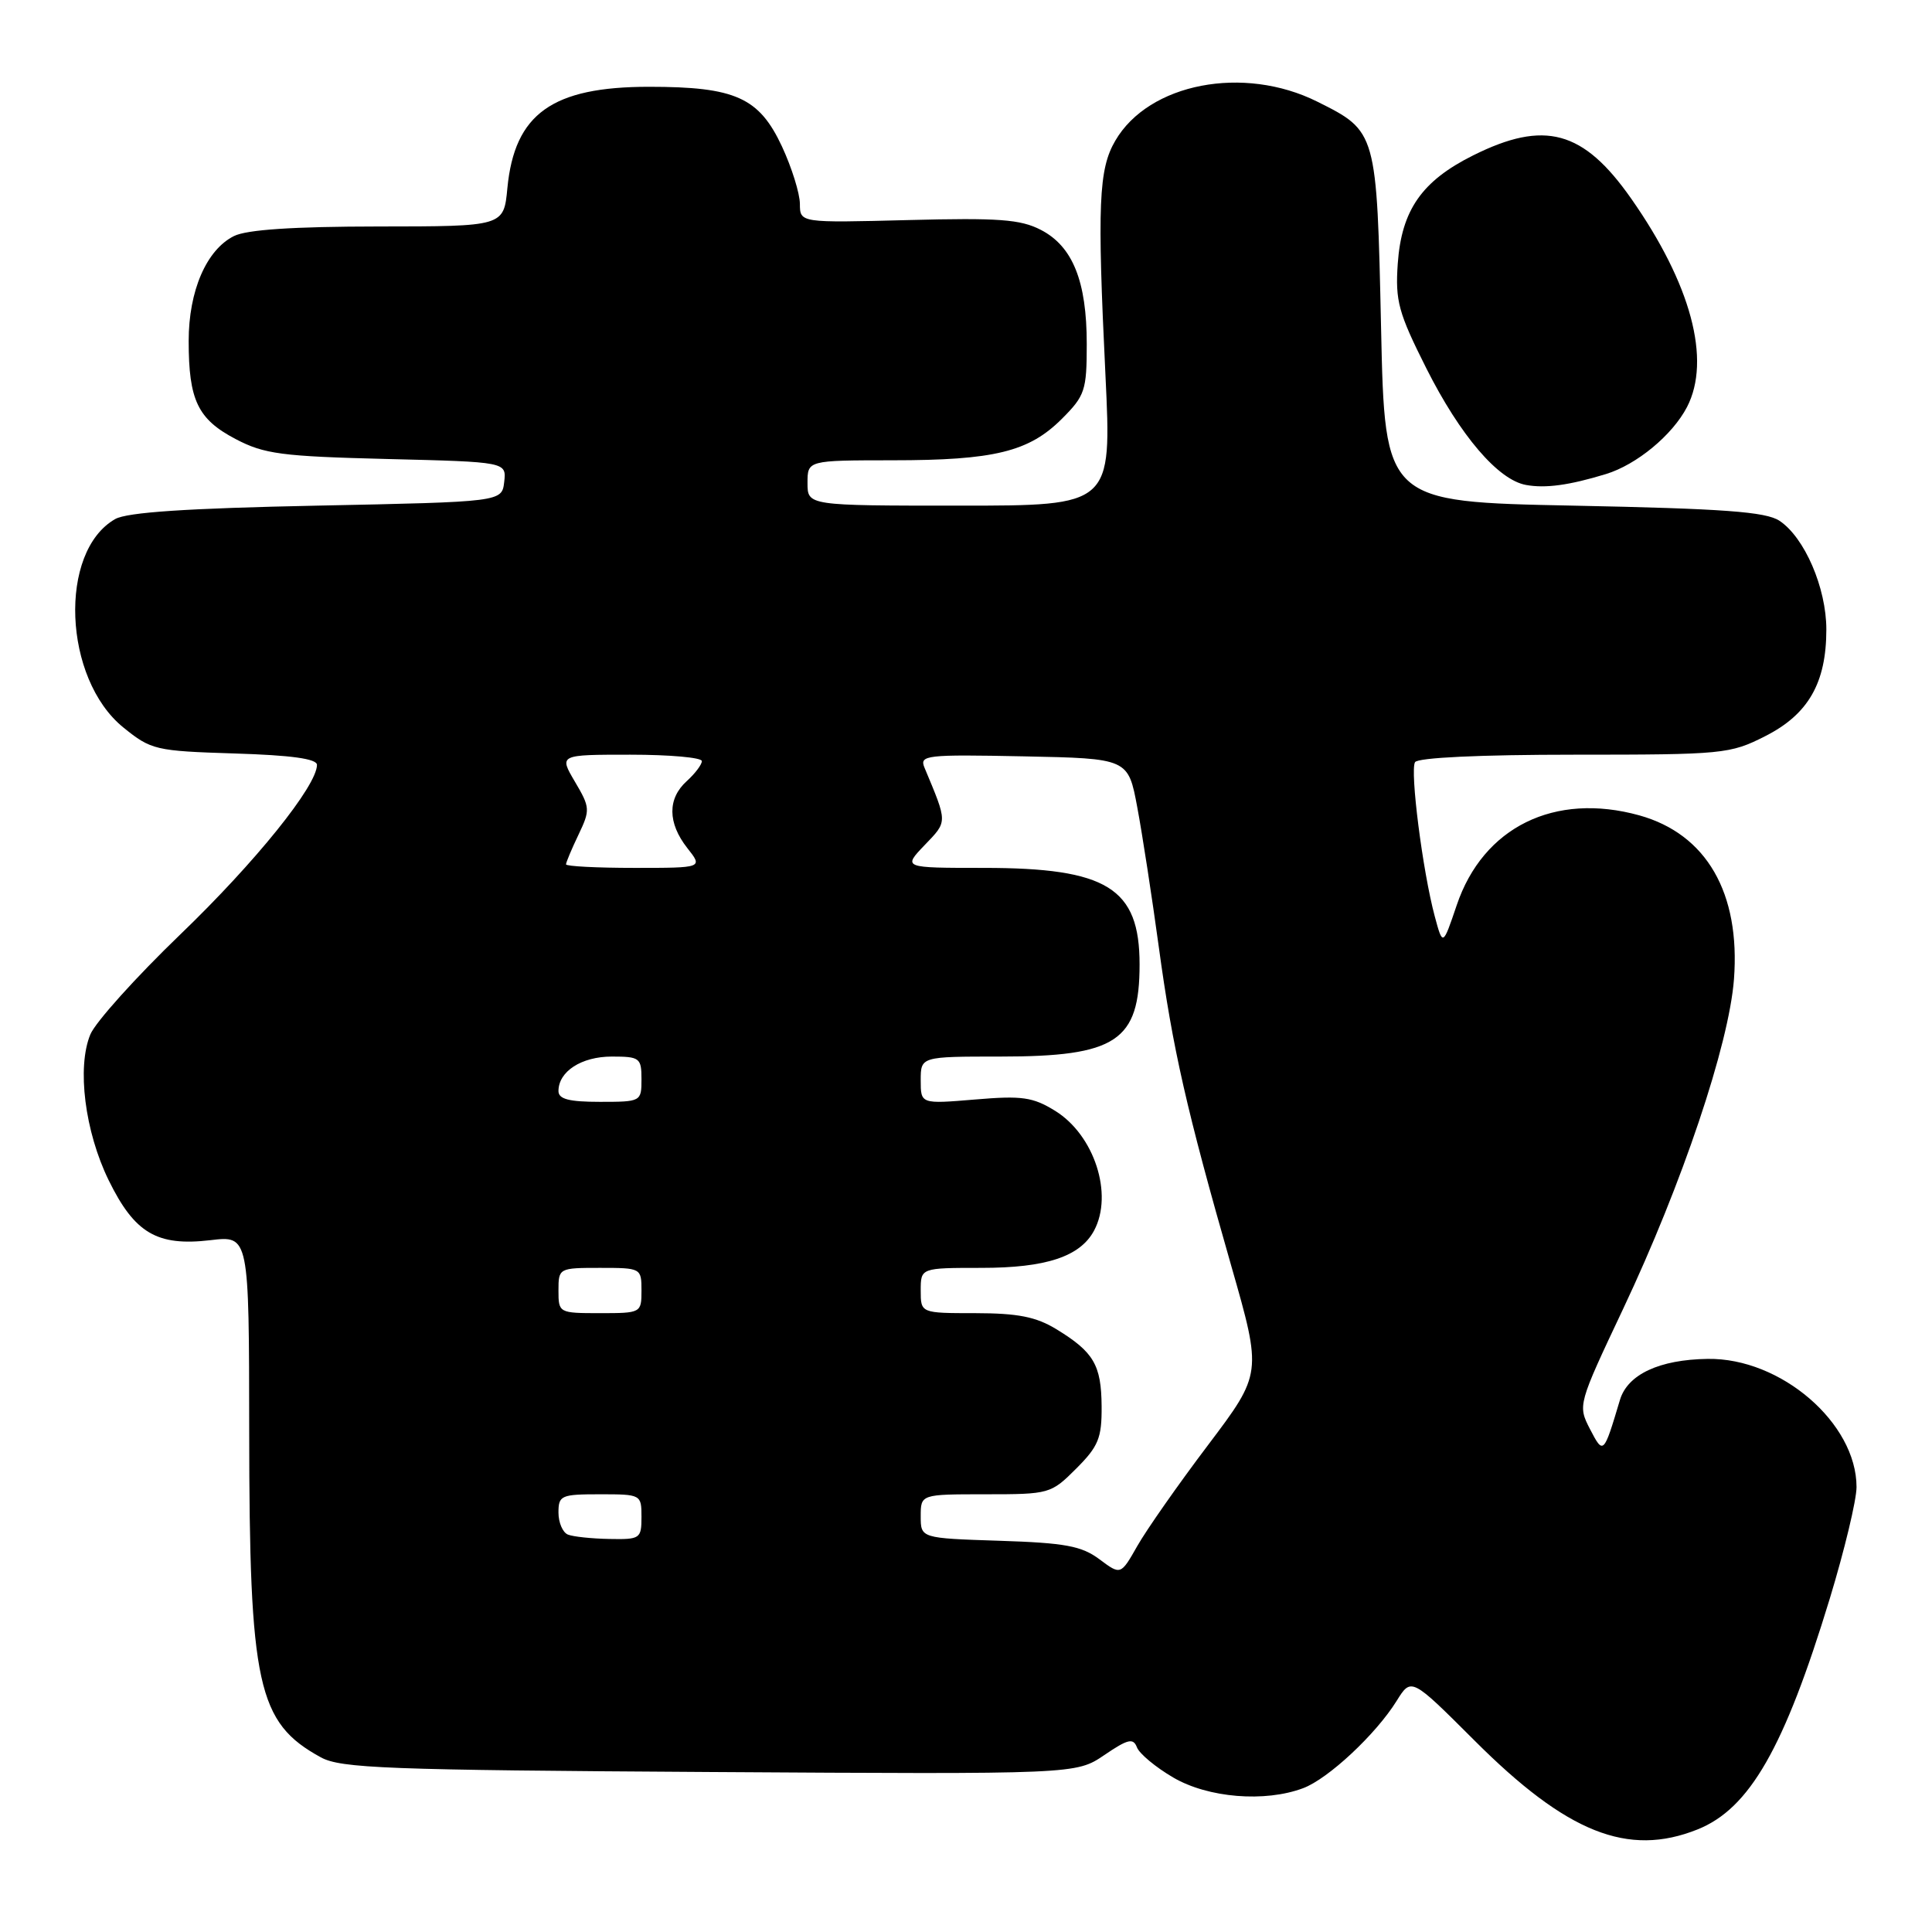 <?xml version="1.0" encoding="UTF-8" standalone="no"?>
<!DOCTYPE svg PUBLIC "-//W3C//DTD SVG 1.1//EN" "http://www.w3.org/Graphics/SVG/1.1/DTD/svg11.dtd" >
<svg xmlns="http://www.w3.org/2000/svg" xmlns:xlink="http://www.w3.org/1999/xlink" version="1.1" viewBox="0 0 256 256">
 <g >
 <path fill="currentColor"
d=" M 224.93 242.41 C 231.83 239.65 236.42 231.64 242.45 211.84 C 244.40 205.43 246.00 198.77 246.00 197.04 C 246.00 188.56 235.96 179.91 226.28 180.06 C 219.87 180.15 215.66 182.12 214.65 185.50 C 212.48 192.76 212.46 192.78 210.67 189.34 C 209.06 186.21 209.09 186.10 215.07 173.44 C 222.89 156.88 229.10 138.43 229.76 129.75 C 230.62 118.32 226.12 110.52 217.22 108.04 C 206.00 104.93 196.52 109.59 193.02 119.95 C 191.18 125.38 191.18 125.38 190.11 121.41 C 188.51 115.45 186.81 102.12 187.50 100.99 C 187.88 100.39 196.13 100.00 208.59 100.00 C 228.33 100.00 229.24 99.91 233.89 97.55 C 239.61 94.66 242.00 90.49 242.00 83.41 C 242.00 77.89 239.11 71.20 235.78 69.00 C 233.96 67.81 228.41 67.40 208.50 67.00 C 183.50 66.50 183.50 66.50 183.00 43.50 C 182.43 17.39 182.44 17.41 174.55 13.47 C 164.79 8.60 152.23 11.02 147.79 18.63 C 145.57 22.41 145.38 27.09 146.48 49.75 C 147.31 67.00 147.31 67.00 127.16 67.00 C 107.00 67.00 107.00 67.00 107.00 64.00 C 107.00 61.00 107.00 61.00 118.25 60.99 C 131.75 60.99 136.34 59.86 140.70 55.50 C 143.77 52.43 144.00 51.74 144.00 45.57 C 144.00 37.27 142.14 32.64 137.92 30.46 C 135.22 29.06 132.30 28.85 120.34 29.16 C 106.00 29.53 106.00 29.53 105.99 27.01 C 105.98 25.63 104.92 22.22 103.62 19.42 C 100.59 12.92 97.44 11.50 86.00 11.50 C 73.17 11.50 68.18 15.07 67.23 24.93 C 66.75 30.00 66.75 30.00 50.12 30.01 C 38.86 30.02 32.69 30.43 31.00 31.28 C 27.35 33.10 25.00 38.55 25.00 45.18 C 25.00 53.02 26.20 55.54 31.21 58.17 C 35.01 60.17 37.30 60.47 51.31 60.82 C 67.11 61.21 67.11 61.21 66.81 63.86 C 66.50 66.50 66.50 66.50 42.00 67.00 C 24.74 67.35 16.84 67.88 15.26 68.78 C 7.71 73.09 8.37 89.93 16.34 96.39 C 20.03 99.38 20.60 99.51 31.09 99.84 C 38.59 100.07 42.00 100.54 42.00 101.35 C 42.00 104.12 33.85 114.24 23.90 123.81 C 18.01 129.48 12.64 135.45 11.97 137.07 C 10.17 141.42 11.24 149.93 14.40 156.39 C 17.84 163.41 20.81 165.16 27.89 164.33 C 33.00 163.72 33.00 163.72 33.02 189.61 C 33.04 223.34 34.11 228.25 42.50 232.85 C 45.15 234.31 51.21 234.54 94.03 234.80 C 142.57 235.10 142.57 235.10 146.32 232.56 C 149.45 230.43 150.16 230.26 150.65 231.53 C 150.97 232.37 153.13 234.17 155.46 235.53 C 160.07 238.23 167.61 238.85 172.68 236.94 C 176.01 235.69 182.32 229.79 185.06 225.38 C 187.00 222.26 187.00 222.26 195.35 230.60 C 207.61 242.87 215.71 246.10 224.93 242.41 Z  M 212.78 62.82 C 216.86 61.58 221.61 57.65 223.54 53.93 C 226.77 47.68 224.07 37.62 216.13 26.30 C 209.80 17.27 204.66 15.87 195.20 20.59 C 188.40 23.98 185.71 27.84 185.21 34.93 C 184.87 39.88 185.29 41.43 189.00 48.81 C 193.48 57.71 198.51 63.60 202.21 64.26 C 204.78 64.73 207.93 64.30 212.78 62.82 Z  M 145.68 206.61 C 143.32 204.85 141.15 204.44 132.43 204.16 C 122.00 203.82 122.00 203.82 122.00 200.91 C 122.00 198.00 122.00 198.00 130.60 198.00 C 139.05 198.00 139.26 197.94 142.60 194.60 C 145.55 191.65 146.00 190.55 145.97 186.35 C 145.93 180.86 144.93 179.15 139.98 176.13 C 137.28 174.48 134.87 174.01 129.25 174.00 C 122.00 174.00 122.00 174.00 122.00 171.00 C 122.00 168.00 122.00 168.00 130.05 168.00 C 138.61 168.00 143.12 166.51 144.97 163.06 C 147.55 158.24 145.00 150.40 139.81 147.19 C 136.86 145.37 135.43 145.16 129.20 145.69 C 122.00 146.29 122.00 146.29 122.00 143.15 C 122.00 140.00 122.00 140.00 132.55 140.00 C 147.92 140.00 151.00 137.96 151.00 127.79 C 151.00 117.66 146.70 115.00 130.35 115.00 C 119.63 115.00 119.63 115.00 122.52 111.98 C 125.58 108.79 125.58 109.09 122.50 101.72 C 121.81 100.06 122.67 99.96 135.63 100.22 C 149.49 100.50 149.49 100.50 150.70 107.00 C 151.37 110.58 152.65 118.90 153.55 125.50 C 155.38 138.95 157.22 147.04 163.15 167.74 C 167.23 181.99 167.23 181.99 160.07 191.48 C 156.12 196.70 151.91 202.72 150.70 204.85 C 148.50 208.72 148.50 208.72 145.68 206.61 Z  M 75.25 203.34 C 74.56 203.06 74.00 201.75 74.00 200.42 C 74.00 198.15 74.35 198.00 79.50 198.00 C 84.94 198.00 85.00 198.03 85.00 201.00 C 85.00 203.88 84.82 204.00 80.75 203.92 C 78.41 203.88 75.94 203.62 75.25 203.34 Z  M 74.00 171.00 C 74.00 168.03 74.06 168.00 79.50 168.00 C 84.94 168.00 85.00 168.03 85.00 171.00 C 85.00 173.97 84.94 174.00 79.50 174.00 C 74.06 174.00 74.00 173.97 74.00 171.00 Z  M 74.00 144.57 C 74.00 141.97 77.05 140.00 81.07 140.00 C 84.77 140.00 85.00 140.18 85.00 143.00 C 85.00 145.97 84.94 146.00 79.50 146.00 C 75.40 146.00 74.00 145.64 74.00 144.57 Z  M 75.00 114.53 C 75.00 114.28 75.74 112.51 76.65 110.61 C 78.22 107.32 78.20 107.00 76.18 103.58 C 74.07 100.00 74.07 100.00 83.53 100.00 C 88.74 100.00 93.00 100.38 93.00 100.85 C 93.00 101.31 92.10 102.50 91.00 103.50 C 88.43 105.82 88.46 109.04 91.07 112.37 C 93.15 115.00 93.15 115.00 84.07 115.00 C 79.08 115.00 75.00 114.79 75.00 114.53 Z "/>
</g>
</svg>